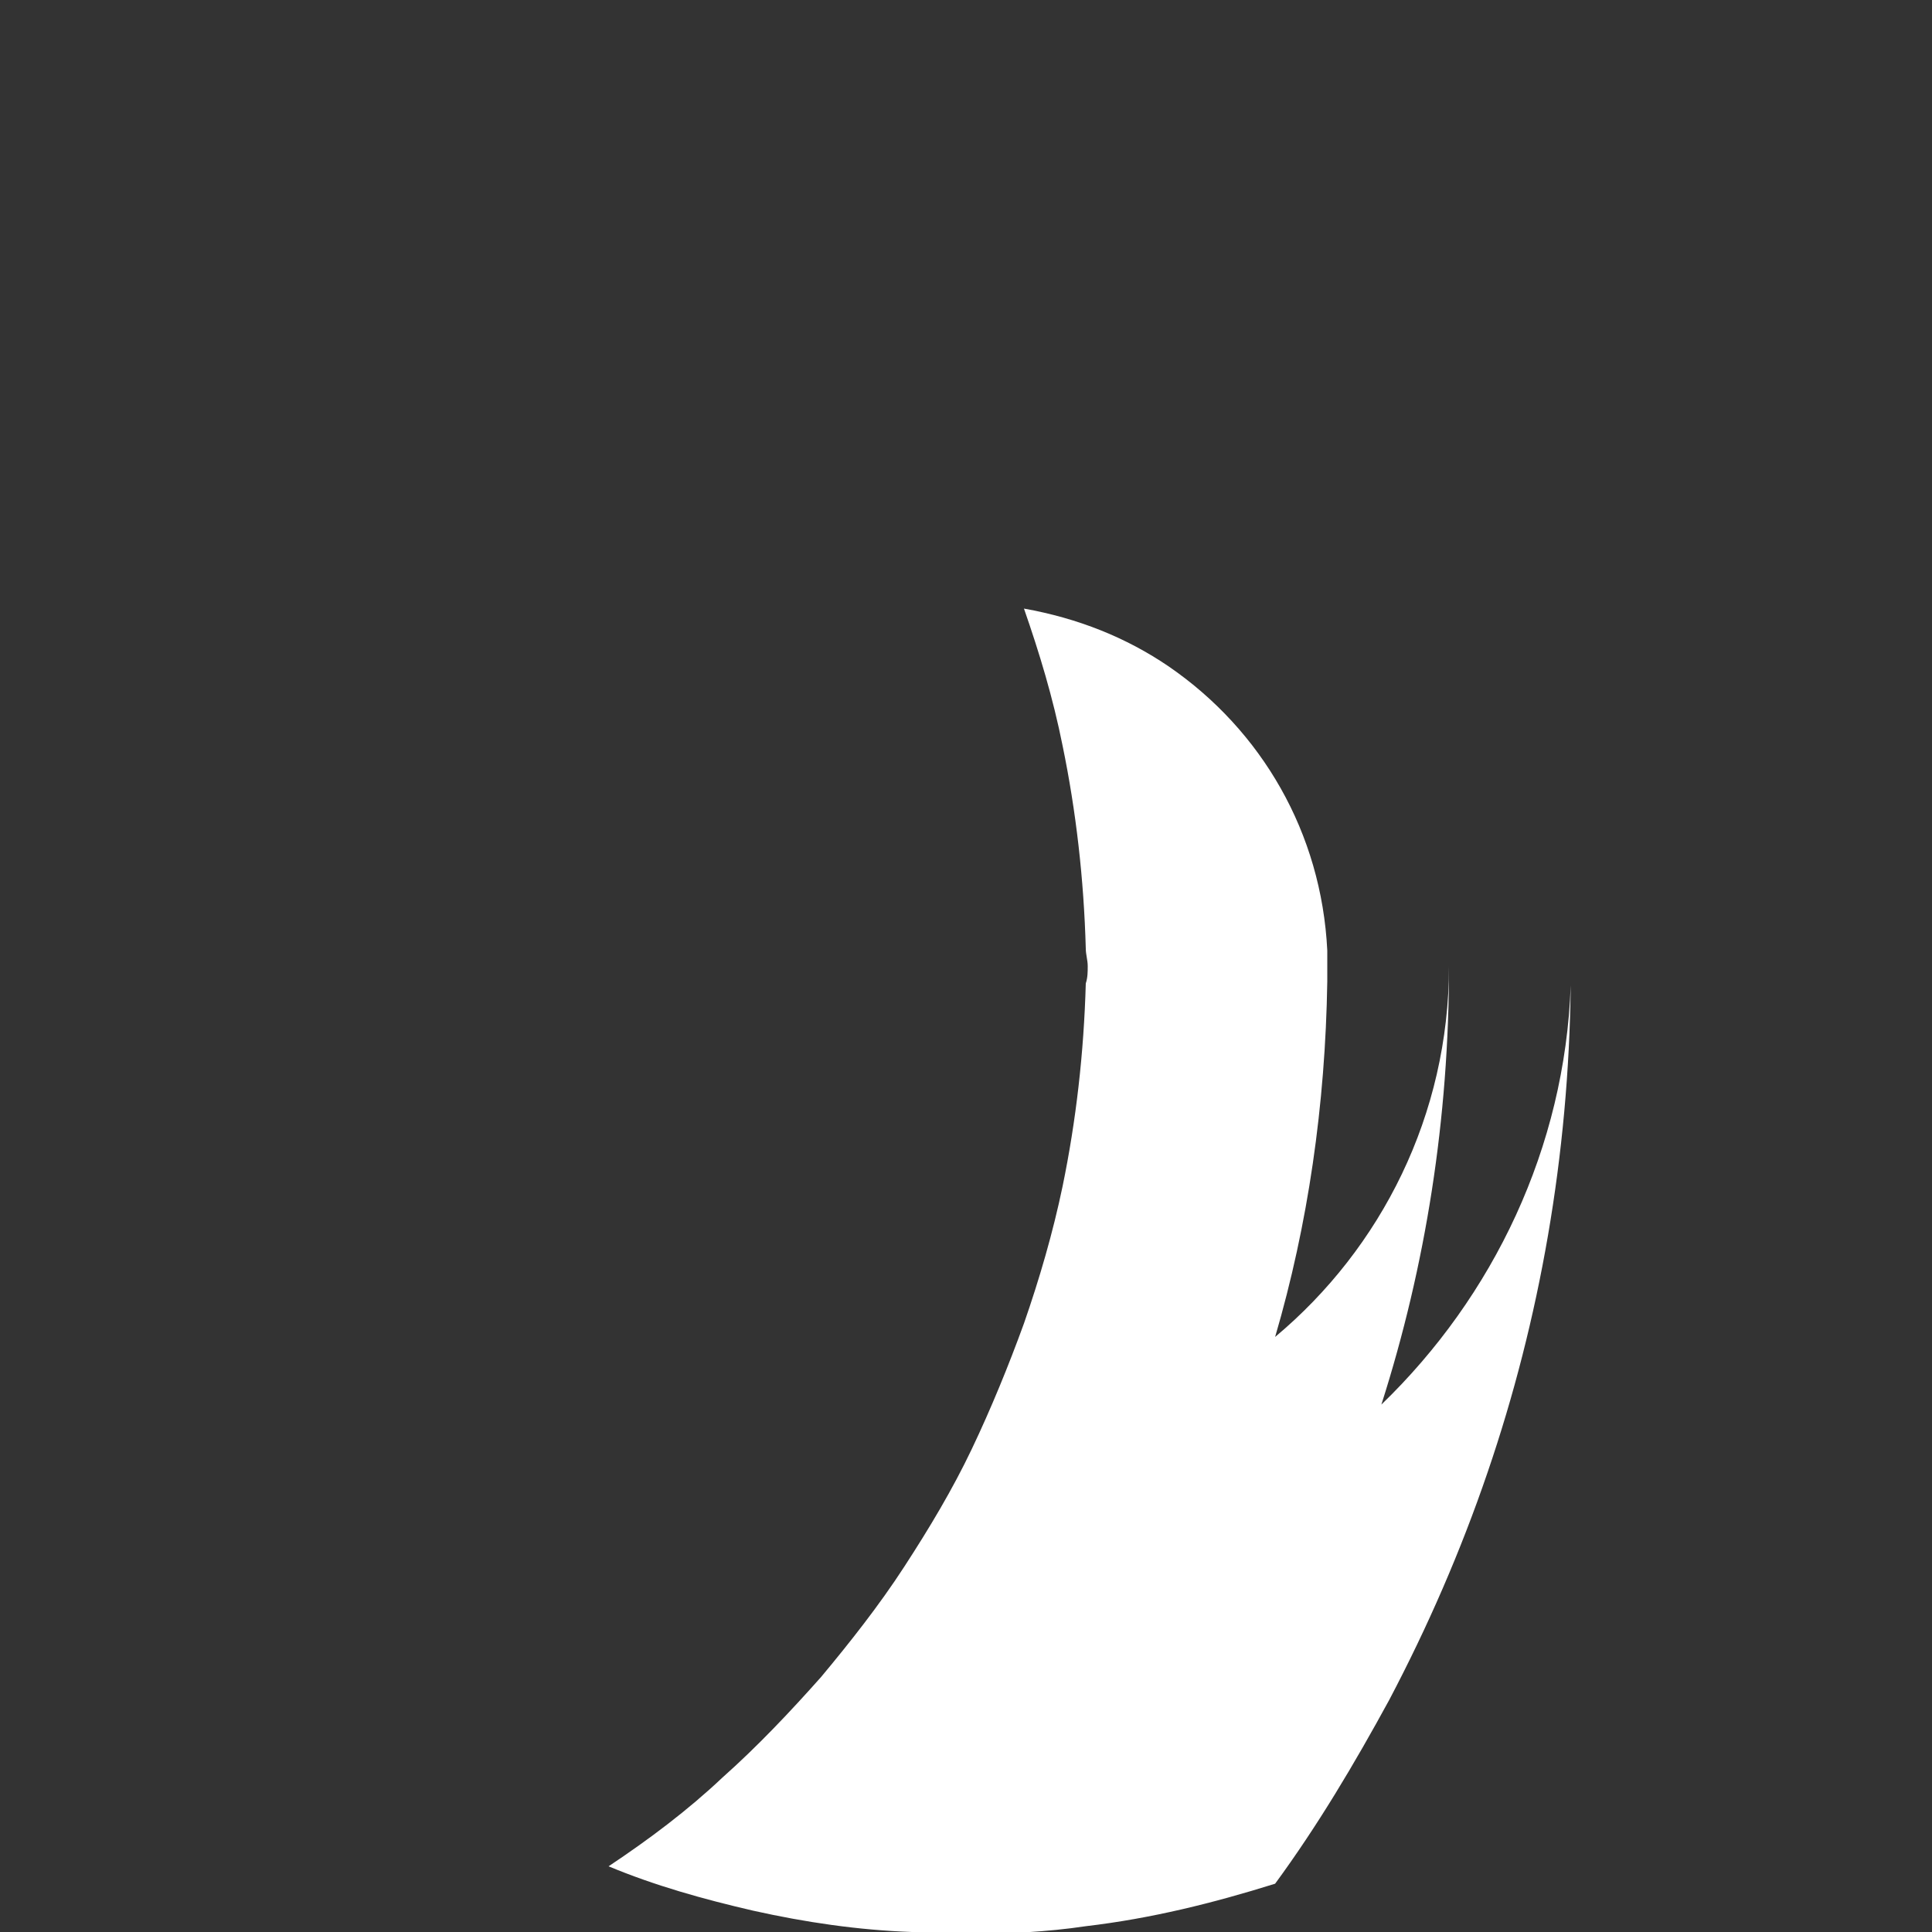<?xml version="1.0" encoding="utf-8"?>
<!-- Generator: Adobe Illustrator 25.4.1, SVG Export Plug-In . SVG Version: 6.00 Build 0)  -->
<svg version="1.1" id="Layer_1" xmlns="http://www.w3.org/2000/svg" xmlns:xlink="http://www.w3.org/1999/xlink" x="0px" y="0px"
	 viewBox="0 0 100 100" style="enable-background:new 0 0 100 100;" xml:space="preserve">
<rect x="0" y="0" width="100" height="100" fill="#333333" stroke="none"/>
<style type="text/css">
	.st0{fill:#9C52FF;}
	.st1{fill:#1DCFFF;}
	.st2{fill:#FFE401;}
	.st3{fill:#FFFFFF;}
	.st4{fill:#FF284D;}
	.st5{fill:#F638D7;}
	.st6{fill:#FF6B31;}
</style>
<path class="st3" d="M71.5,72.7C73.8,65.5,75,57.9,75,50c0,7.7-3.5,14.6-9,19.2c1.7-5.8,2.6-12,2.7-18.4c0-0.3,0-0.6,0-0.8
	c0-0.3,0-0.6,0-0.8c-0.3-6.1-3.4-11.4-8.2-14.7c-2.2-1.5-4.7-2.5-7.5-3c0.8,2.3,1.5,4.6,2,7.1c0.7,3.4,1.1,6.9,1.2,10.5
	c0,0.3,0.1,0.6,0.1,0.9c0,0.3,0,0.6-0.1,0.9c-0.1,3.6-0.5,7.1-1.2,10.5c-0.5,2.4-1.2,4.8-2,7.1c-0.8,2.2-1.7,4.4-2.7,6.5
	c-1,2.1-2.2,4.1-3.5,6.1c-1.3,2-2.8,3.9-4.3,5.7c-1.6,1.8-3.3,3.6-5.1,5.2c-1.8,1.7-3.8,3.2-5.9,4.6c2.4,1,4.9,1.7,7.5,2.3
	c2.7,0.6,5.4,1,8.2,1.1c0.9,0,1.8,0.1,2.8,0.1c2.1,0,4.2-0.1,6.2-0.4c3.4-0.4,6.6-1.2,9.8-2.2c2.2-3,4.1-6.2,5.9-9.5
	c2-3.8,3.7-7.7,5.1-11.8c2.7-7.9,4.2-16.4,4.3-25.2C81,59.4,77.3,67.1,71.5,72.7z"/>
</svg>
